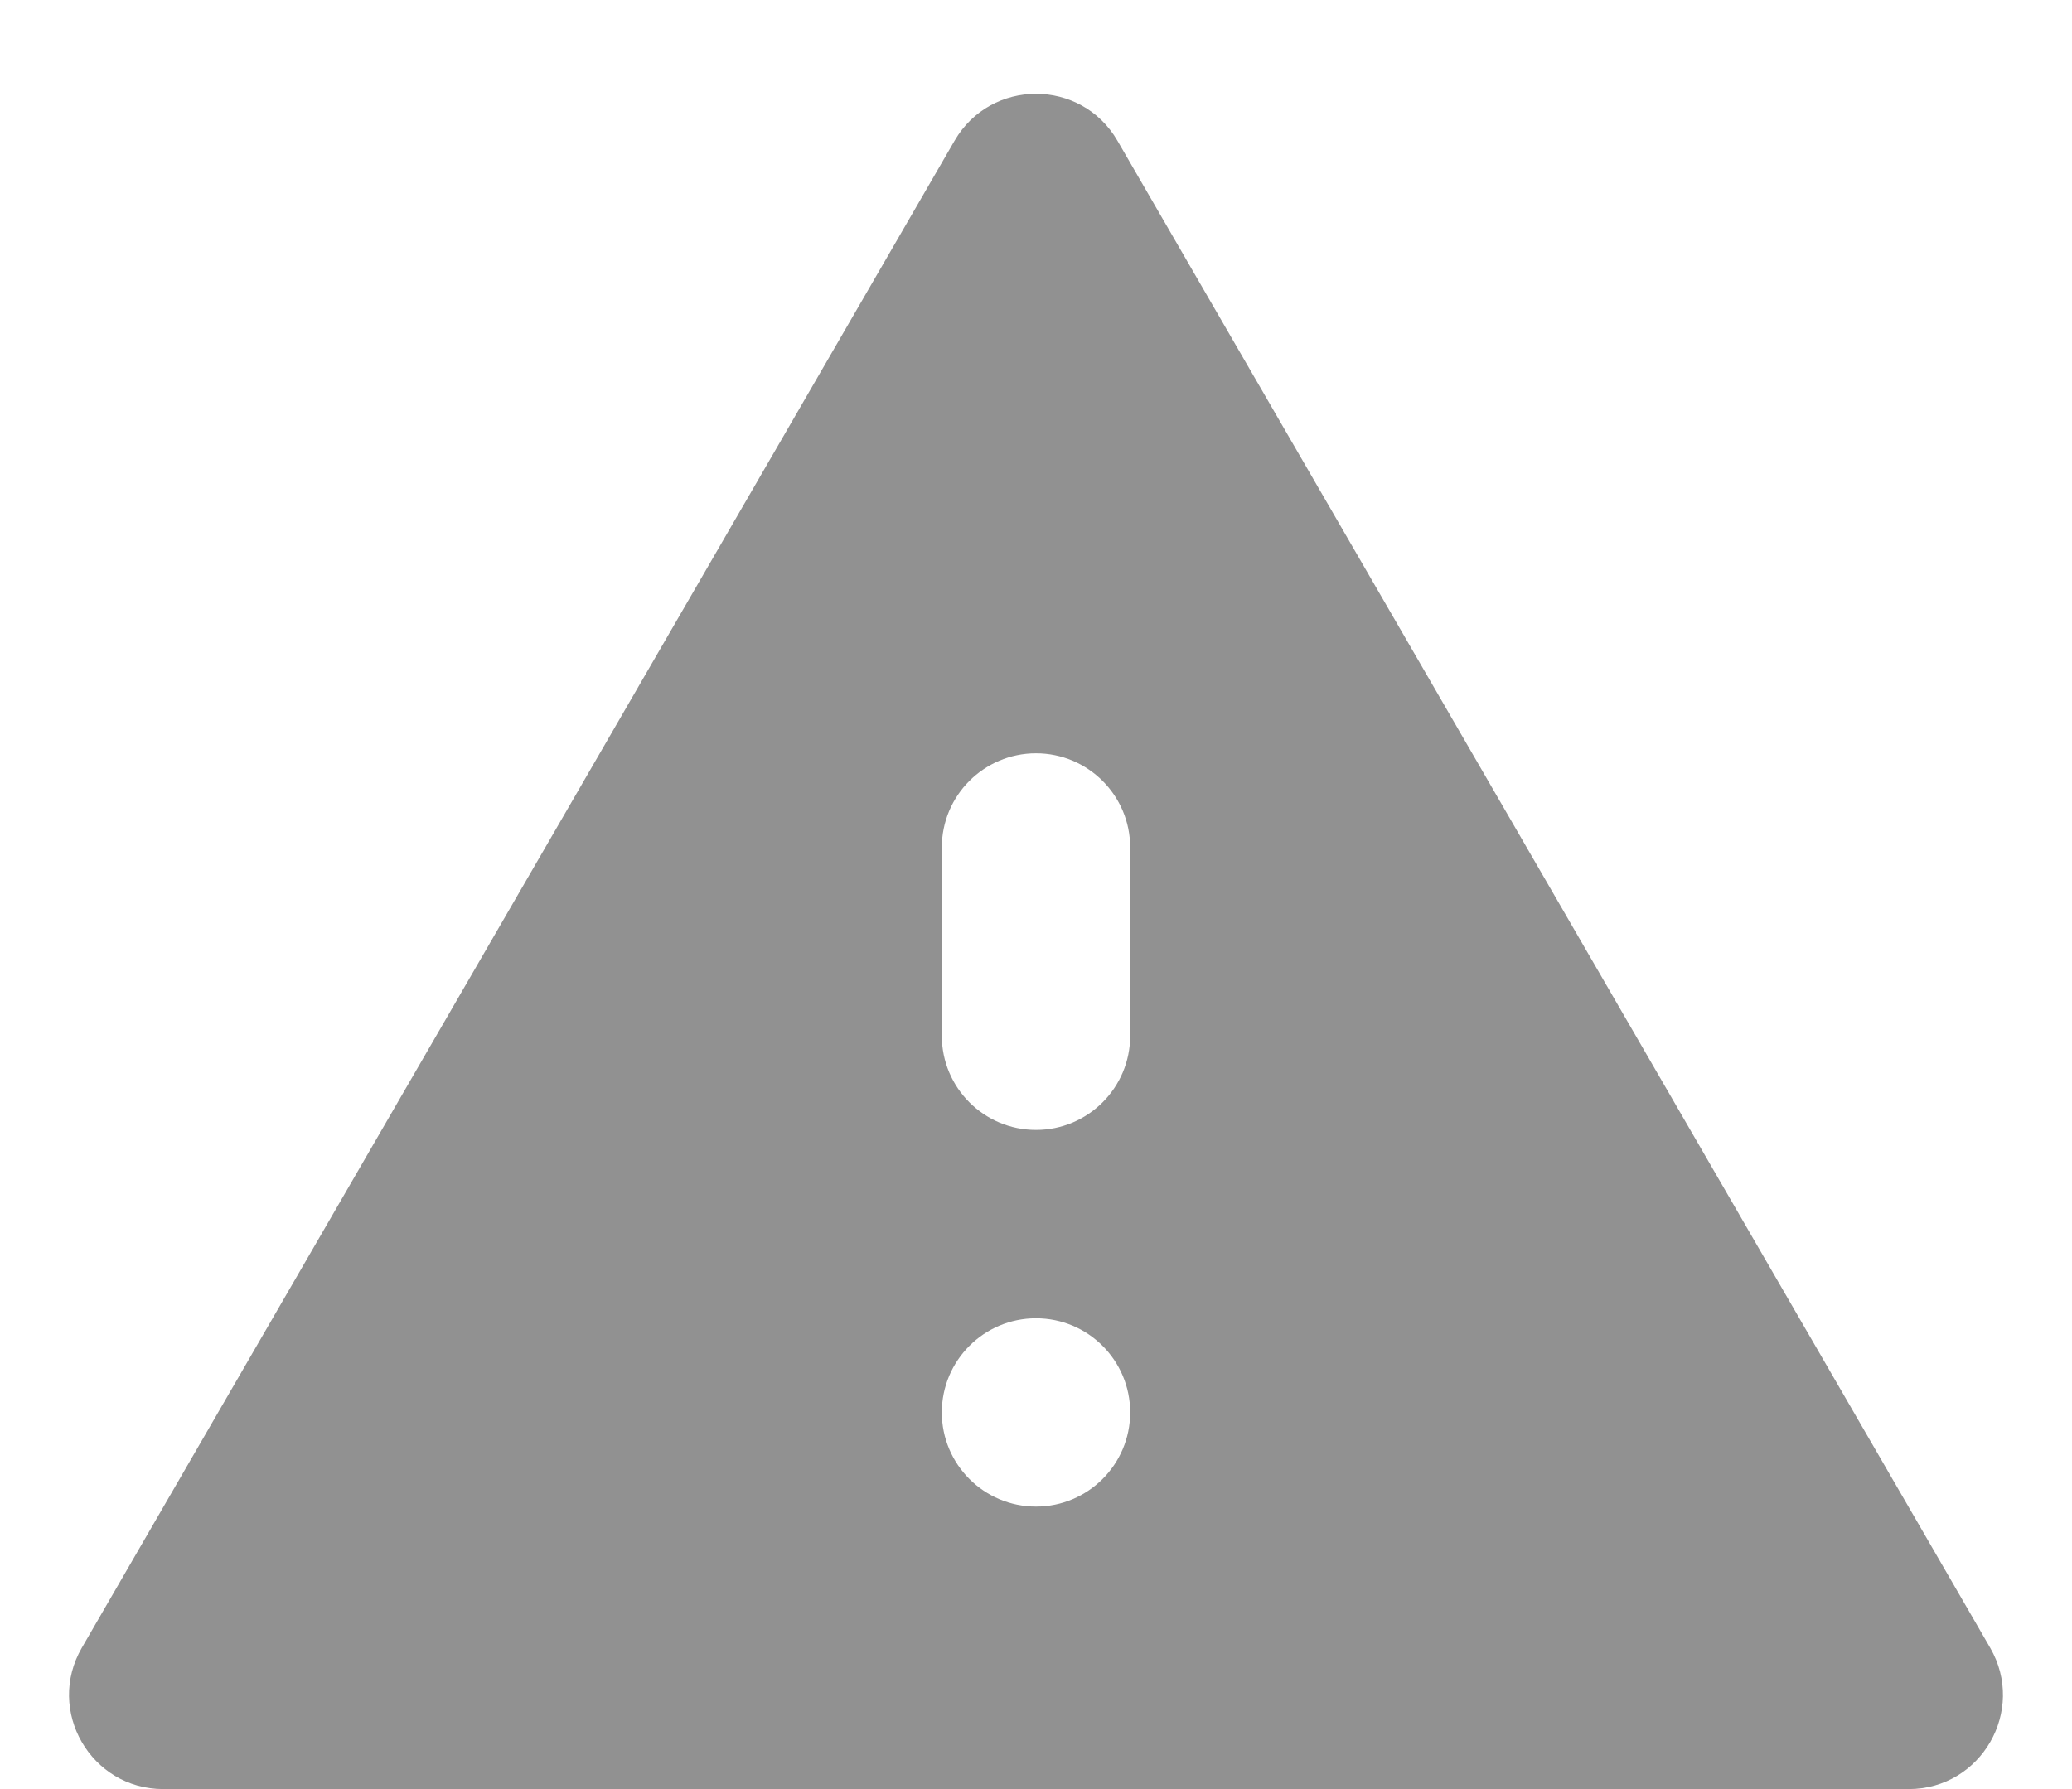 <svg width="22" height="19" viewBox="0 0 22 19" fill="none" xmlns="http://www.w3.org/2000/svg">
<path d="M11.865 1.495C11.48 0.83 10.52 0.83 10.135 1.495L0.869 17.499C0.483 18.166 0.964 19 1.734 19H20.266C21.036 19 21.517 18.166 21.131 17.499L11.865 1.495ZM12 15C12 15.552 11.552 16 11 16C10.448 16 10 15.552 10 15C10 14.448 10.448 14 11 14C11.552 14 12 14.448 12 15ZM11 12C10.448 12 10 11.552 10 11V9C10 8.448 10.448 8 11 8C11.552 8 12 8.448 12 9V11C12 11.552 11.552 12 11 12Z" fill="#919191"/>
</svg>
